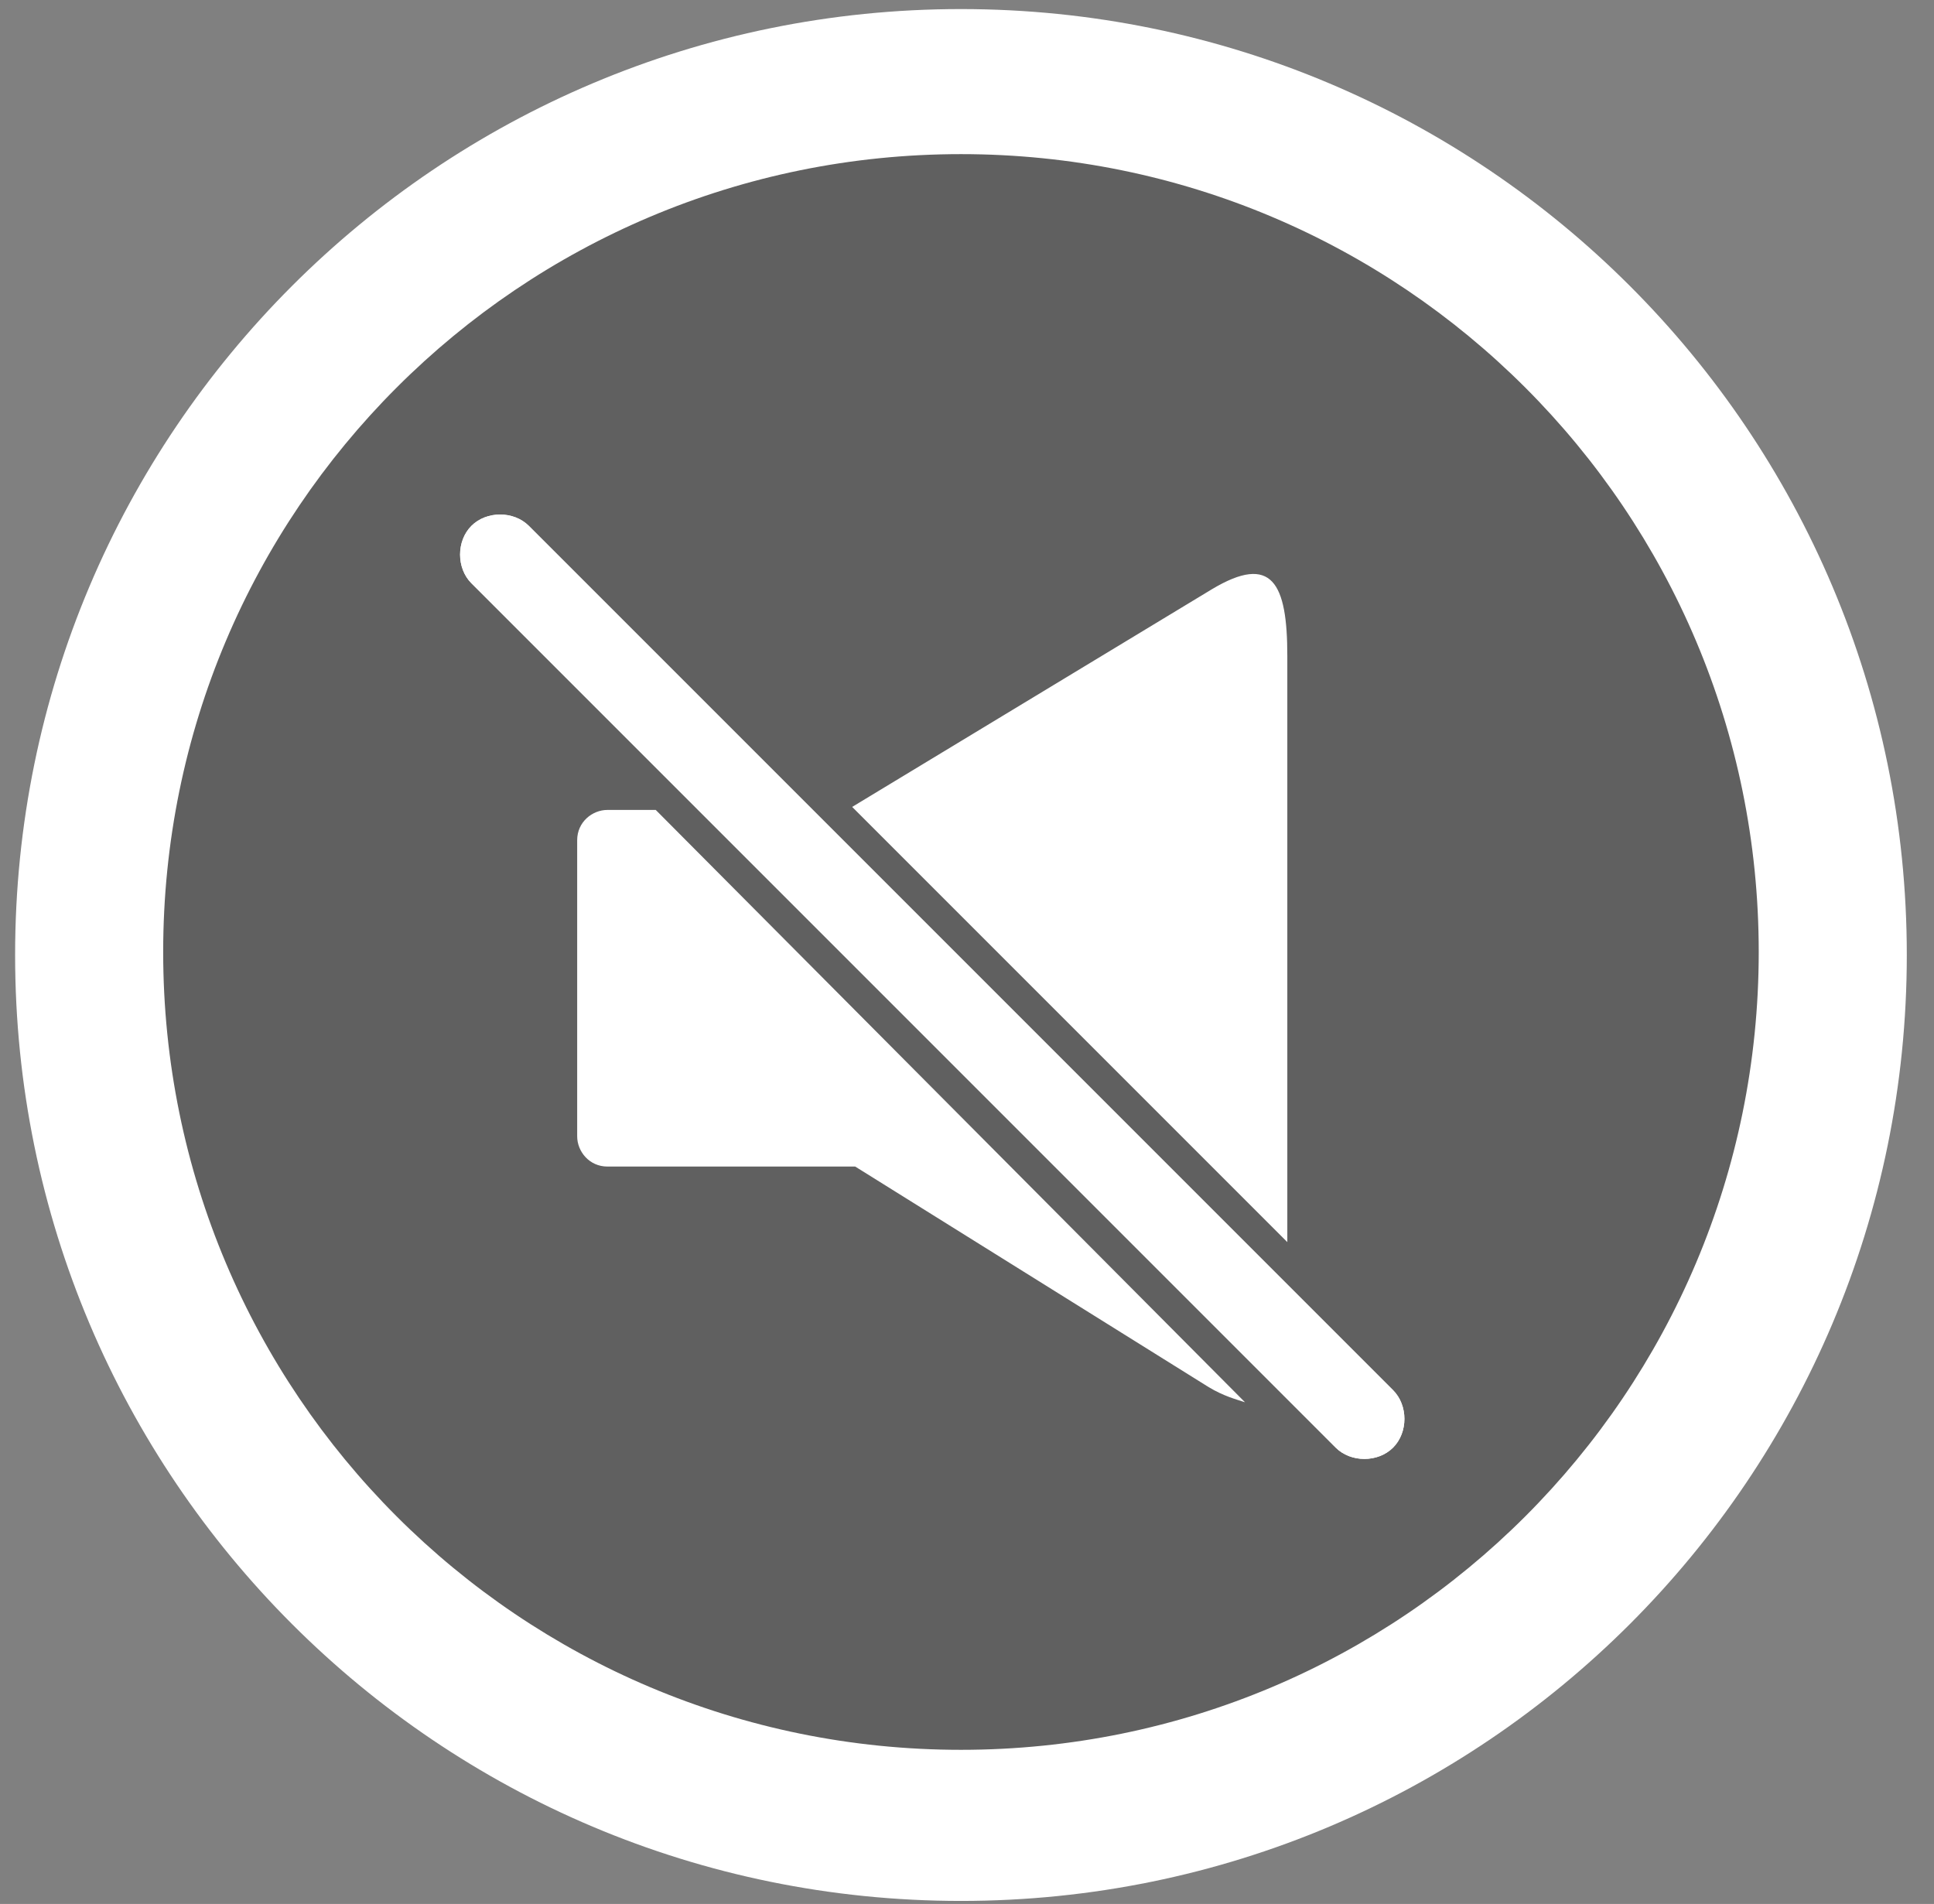 <svg width="64" height="63" viewBox="0 0 64 63" xmlns="http://www.w3.org/2000/svg"><rect x="0" y="0" width="64" height="63" fill="#808080" stroke="none"/><title>Group</title><desc>Created with Sketch.</desc><g transform="translate(-631 -593) translate(632 593)" fill="none"><circle opacity=".25" fill="#000" cx="30.7" cy="32.7" r="28.7"/><path d="M30.8.3C13.5.3-.5 14.3-.5 31.6s14 31.3 31.3 31.3 31.3-14 31.3-31.3S48.1.3 30.8.3zm0 57.6c-14.6 0-26.4-11.8-26.4-26.4 0-14.6 11.8-26.4 26.4-26.4 14.6 0 26.4 11.8 26.4 26.4 0 14.6-11.8 26.4-26.4 26.4zM45.1 46L16.5 17.4c-.5-.5-1.4-.5-1.9 0s-.5 1.4 0 1.9l28.6 28.6c.5.5 1.4.5 1.9 0s.5-1.4 0-1.9zM41.6 41.1V21.7c0-2.4-.5-3.4-2.5-2.2l-11.9 7.2 14.4 14.4zM20.7 26.8h-1.6c-.5 0-1 .4-1 1v9.8c0 .5.4 1 1 1h8.2L39 45.9c.5.3.9.4 1.2.5L20.7 26.8z" fill="#fff"/><path d="M45.1 46L16.5 17.4c-.5-.5-1.4-.5-1.9 0s-.5 1.4 0 1.9l28.6 28.6c.5.5 1.4.5 1.9 0s.5-1.4 0-1.9z" fill="#fff"/></g></svg>